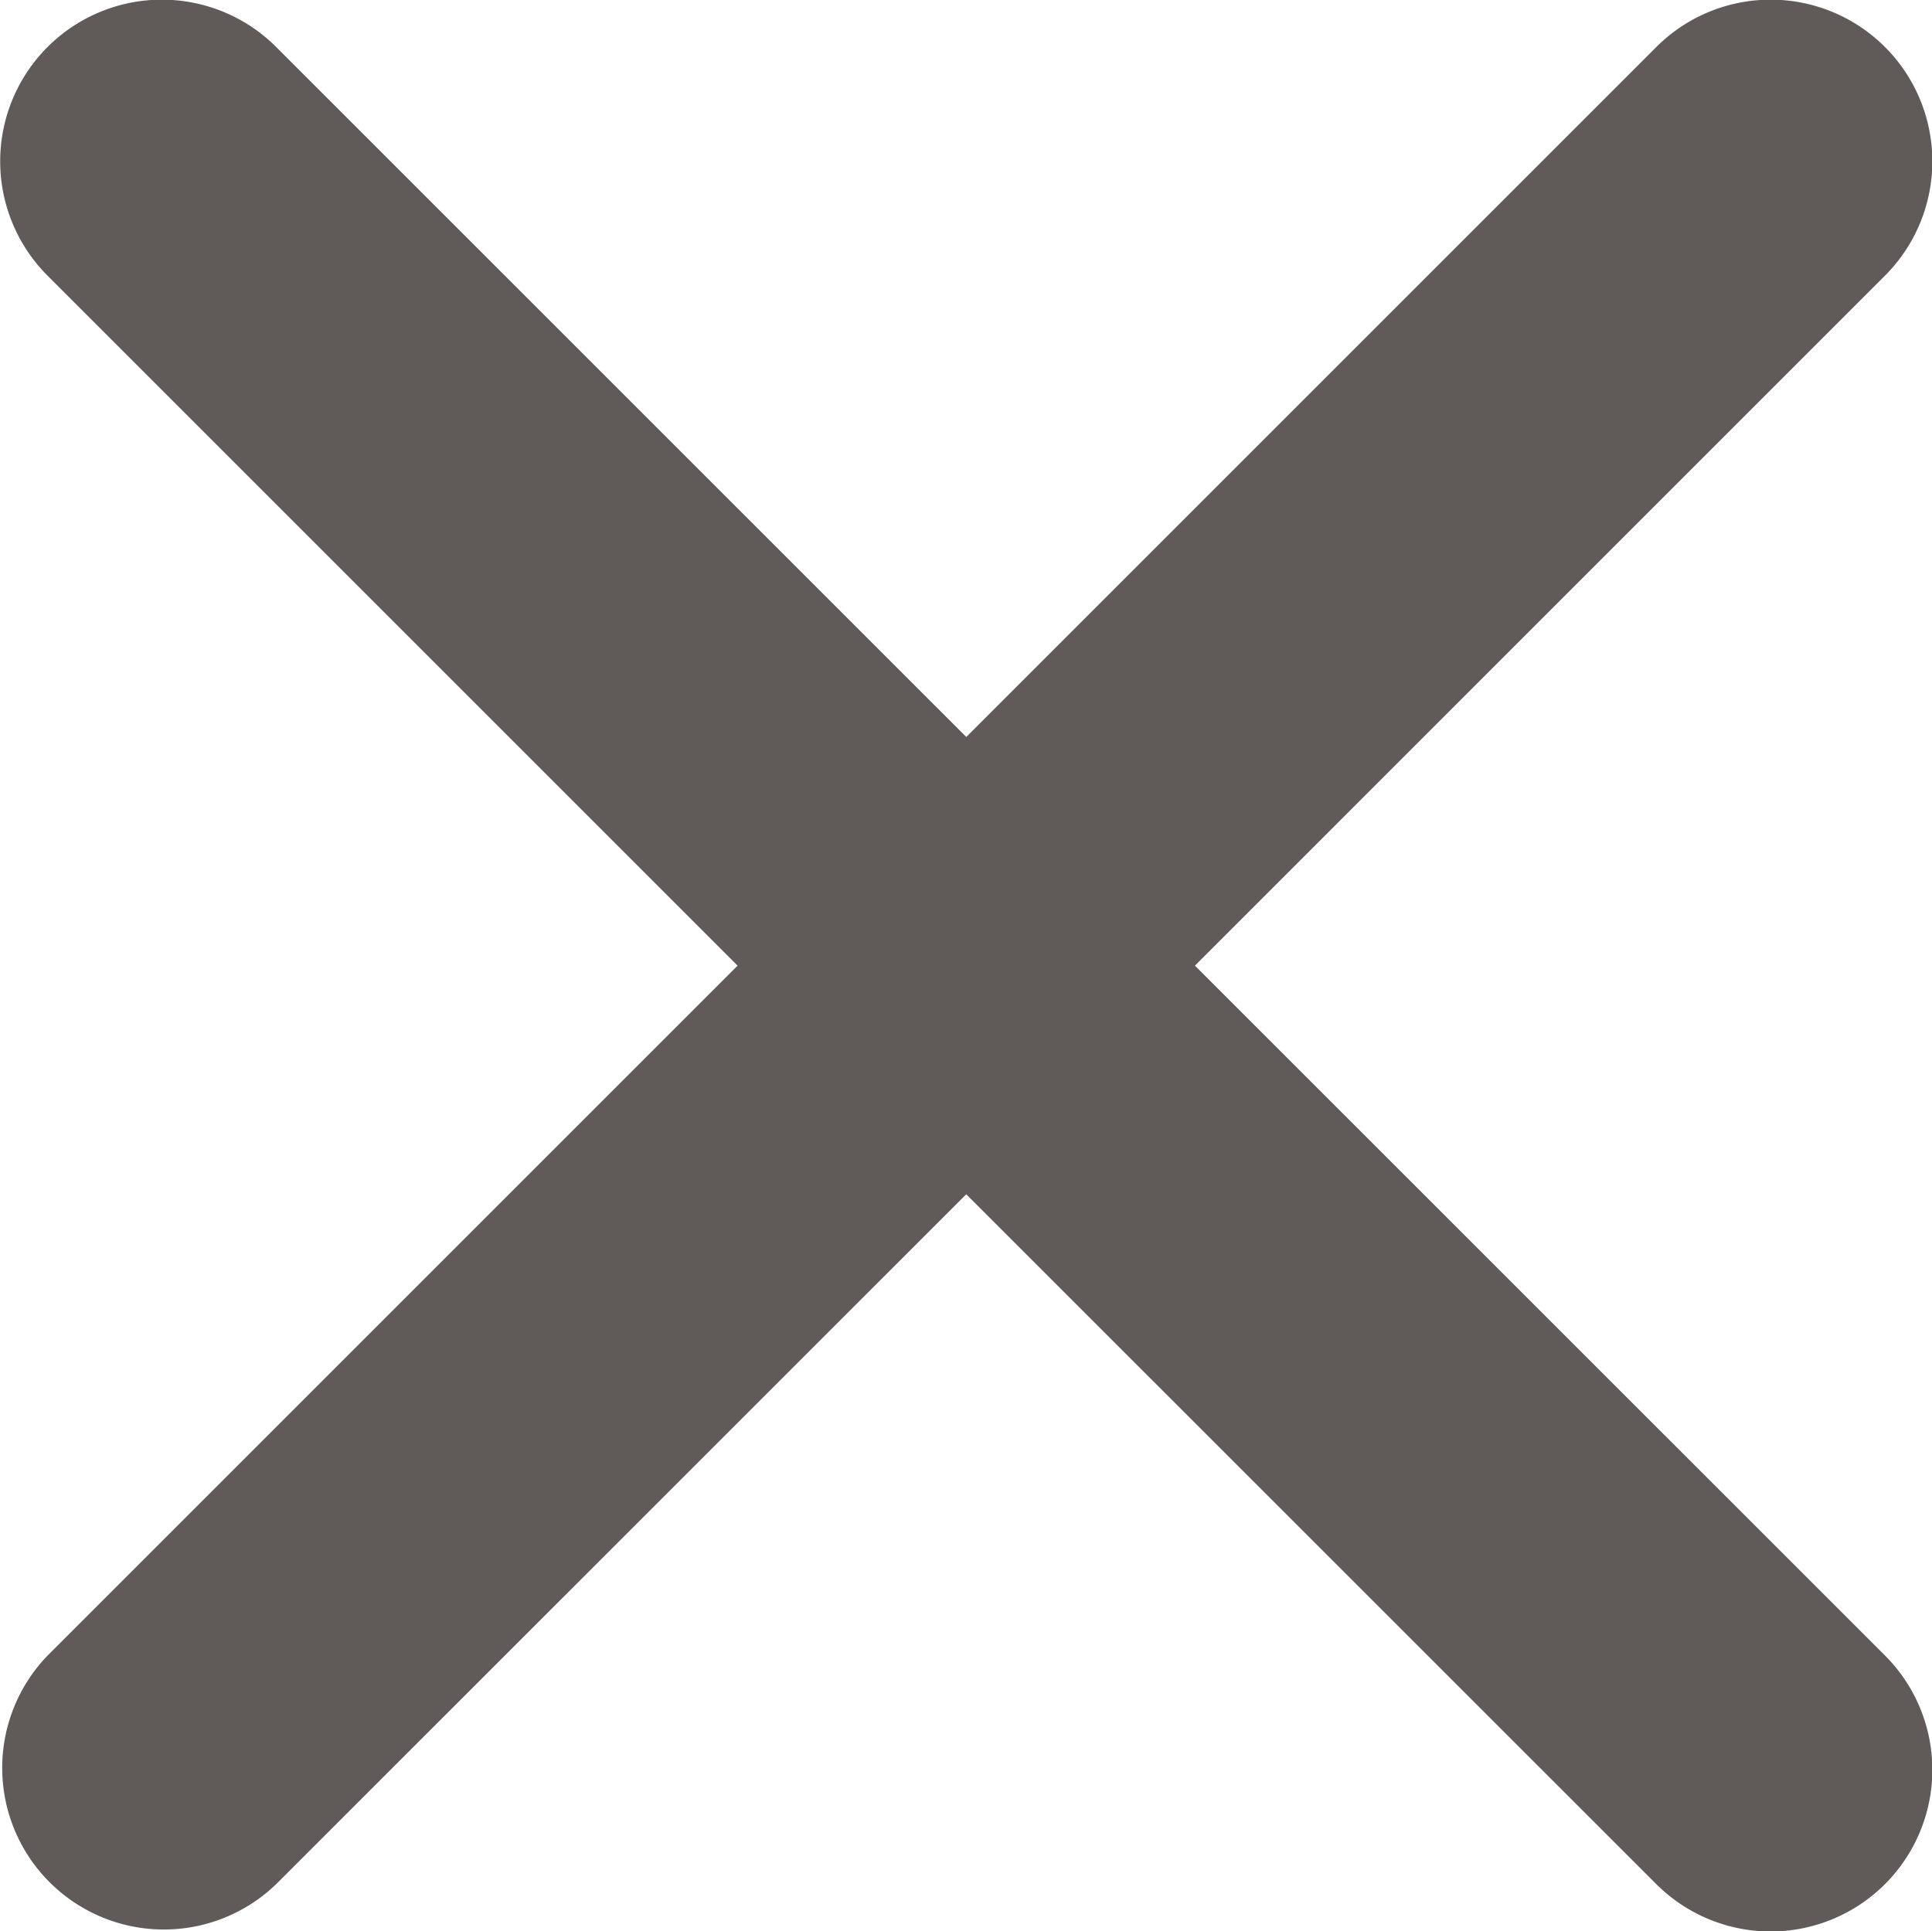 <svg xmlns="http://www.w3.org/2000/svg" width="51.481" height="51.468" viewBox="0 0 51.481 51.468">
  <path id="Icon_ionic-ios-close" data-name="Icon ionic-ios-close" d="M43.126,37.023,61.513,18.635a4.308,4.308,0,1,0-6.093-6.093L37.033,30.929,18.645,12.542a4.308,4.308,0,1,0-6.093,6.093L30.939,37.023,12.552,55.41A4.308,4.308,0,0,0,18.645,61.5L37.032,43.116,55.42,61.5a4.308,4.308,0,0,0,6.093-6.093Z" transform="translate(-11.285 -11.289)" fill="#605a58"/>
</svg>
